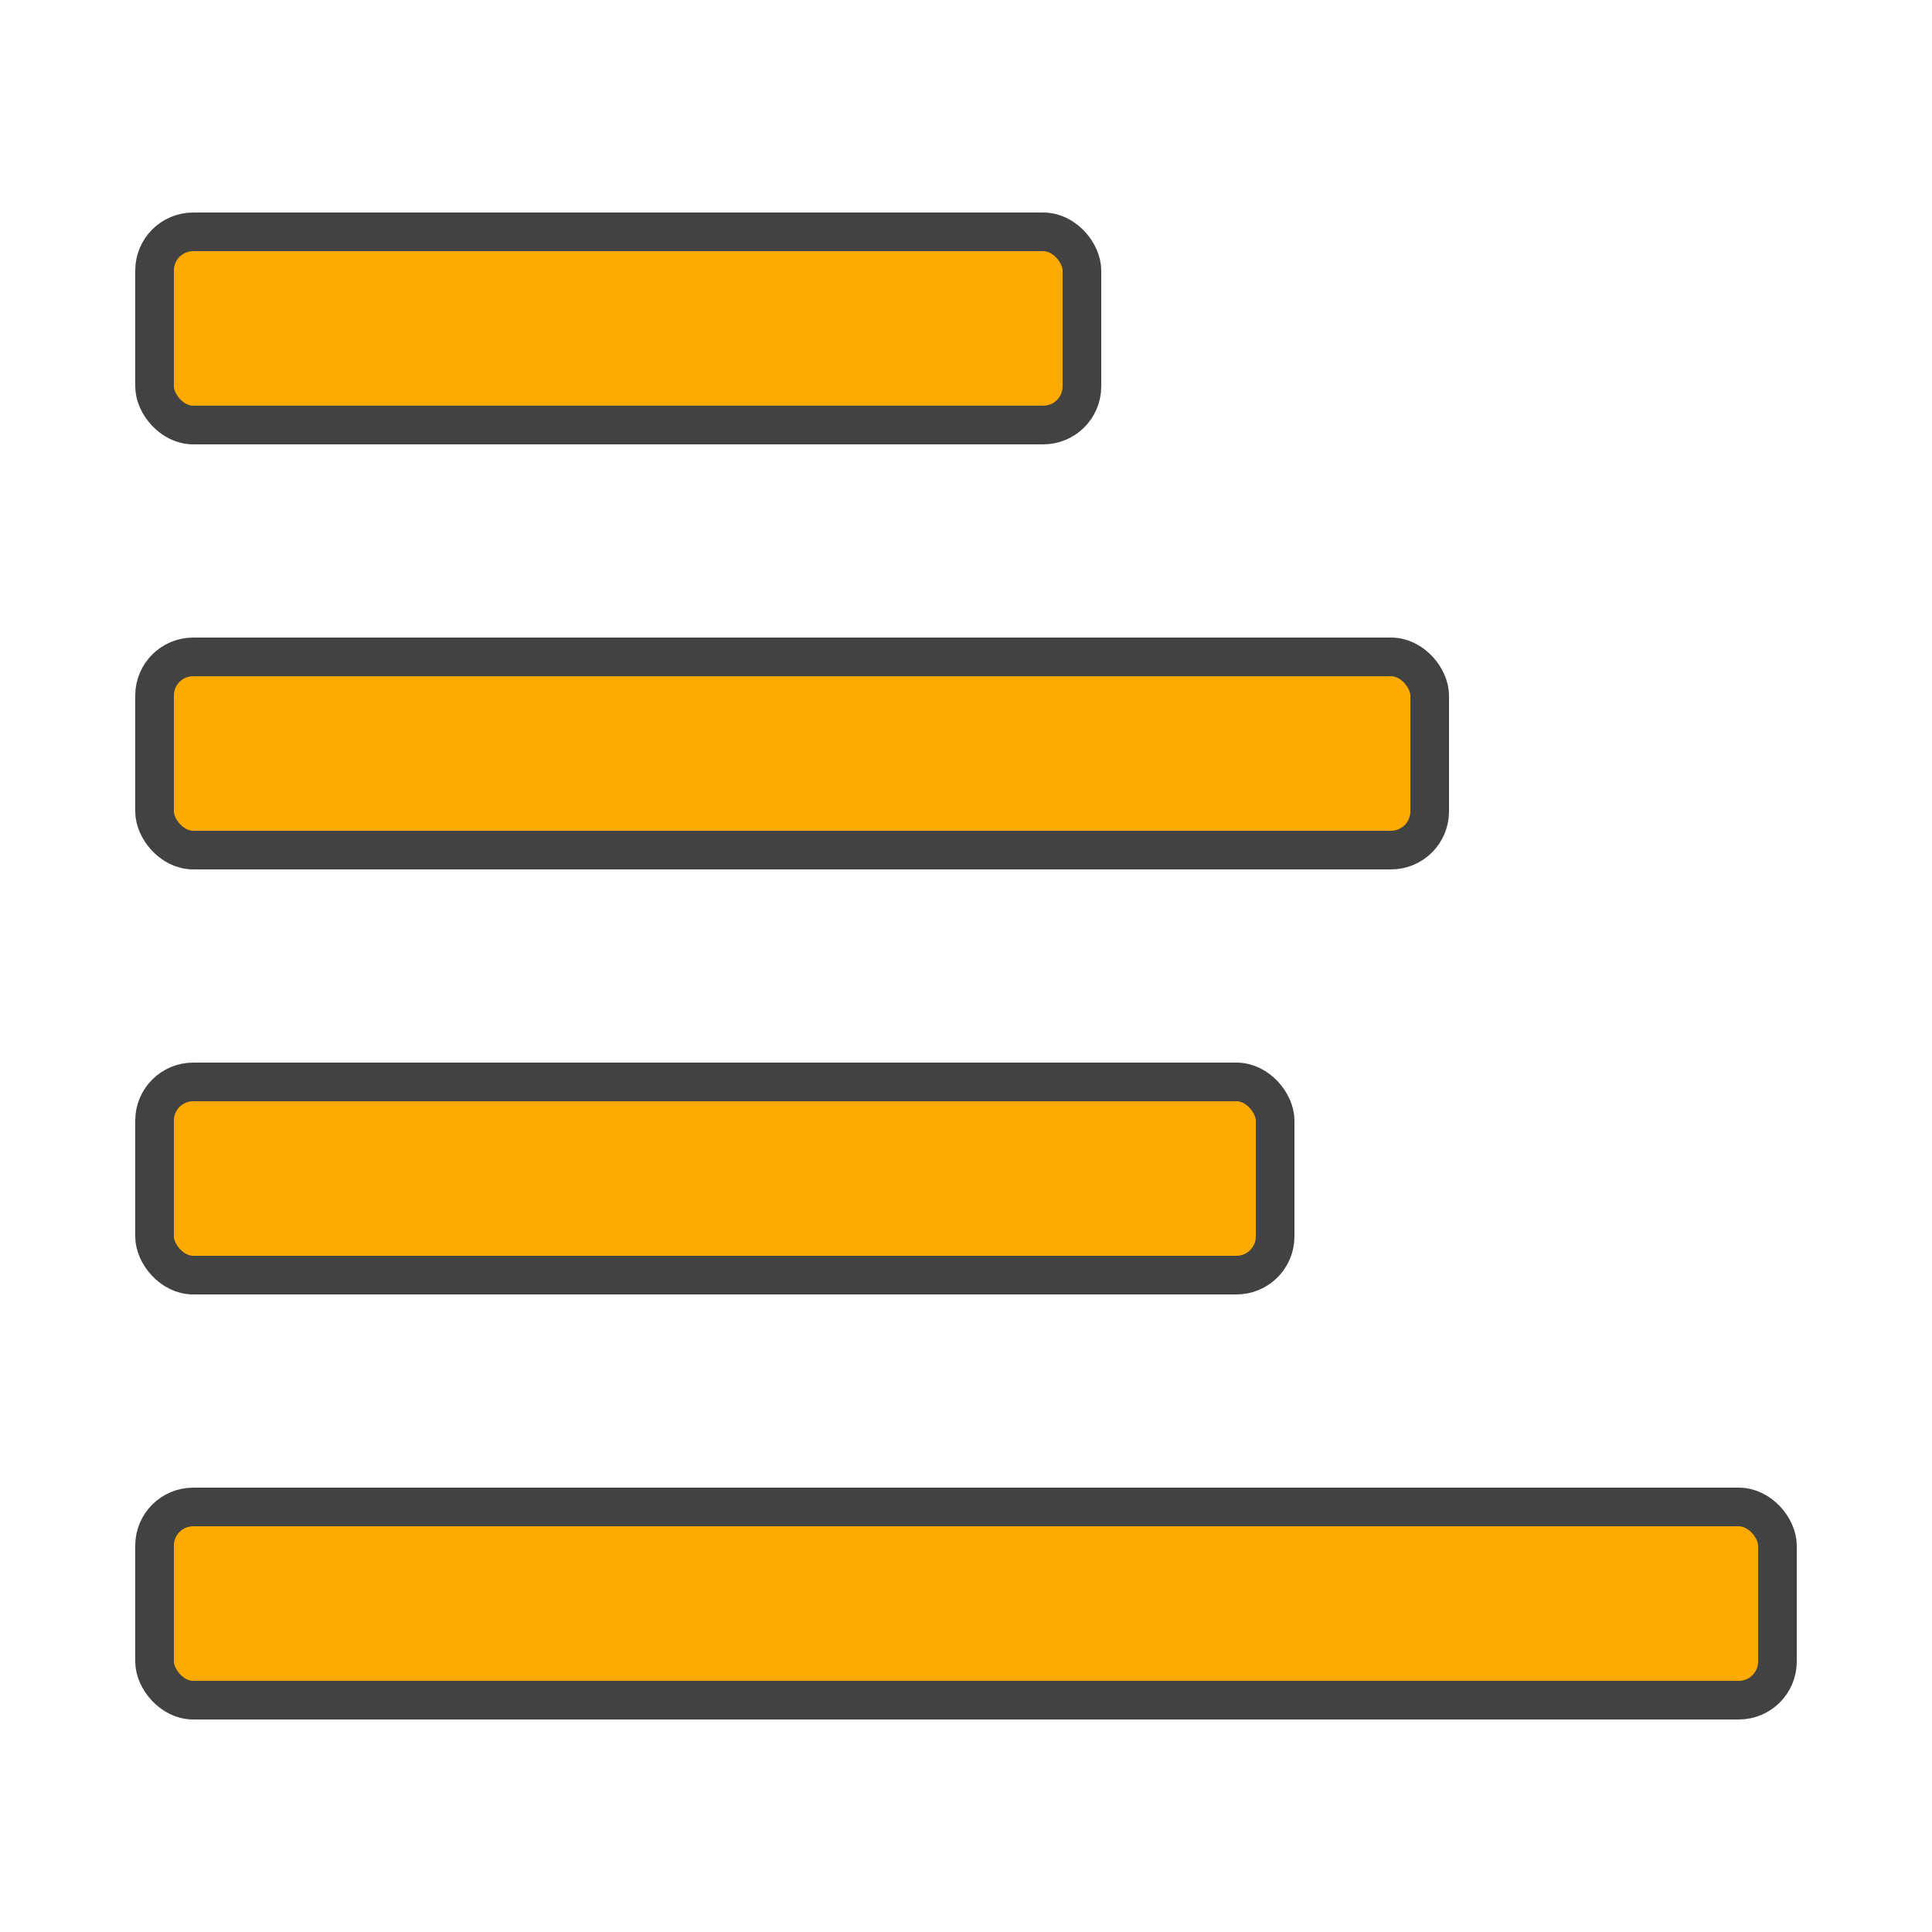 <?xml version="1.0" encoding="UTF-8"?>
<!DOCTYPE svg PUBLIC "-//W3C//DTD SVG 1.1//EN" "http://www.w3.org/Graphics/SVG/1.1/DTD/svg11.dtd">

<svg xmlns="http://www.w3.org/2000/svg" xml:space="preserve" width="100%" height="100%" version="1.1" style="shape-rendering:geometricPrecision; text-rendering:geometricPrecision; image-rendering:optimizeQuality; fill-rule:evenodd; clip-rule:evenodd"
viewBox="0 0 5000 5000"
 xmlns:xlink="http://www.w3.org/1999/xlink">
 <defs>
  <style type="text/css">
   <![CDATA[
    .str0 {stroke:#434242;stroke-width:100}
    .fil0 {fill:url(#id0)}
    .fil2 {fill:url(#id1)}
    .fil1 {fill:url(#id2)}
    .fil3 {fill:url(#id3)}
   ]]>
  </style>
  <linearGradient id="id0" gradientUnits="userSpaceOnUse" x1="2800" y1="850" x2="400" y2="850">
   <stop offset="0" style="stop-color:#FFAA00"/>
   <stop offset="1" style="stop-color:#FFAA00"/>
  </linearGradient>
  <linearGradient id="id1" gradientUnits="userSpaceOnUse" xlink:href="#id0" x1="3300" y1="3050" x2="399.99" y2="3050">
  </linearGradient>
  <linearGradient id="id2" gradientUnits="userSpaceOnUse" xlink:href="#id0" x1="3700" y1="1950" x2="399.99" y2="1950">
  </linearGradient>
  <linearGradient id="id3" gradientUnits="userSpaceOnUse" xlink:href="#id0" x1="4600" y1="4150" x2="399.99" y2="4150">
  </linearGradient>
 </defs>
 <g id="Layer_x0020_1">
  <g id="_971907504">
   <rect class="fil0 str0" x="400" y="600" width="2400" height="500" rx="100" ry="100"/>
   <rect class="fil1 str0" x="400" y="1700" width="3300" height="500" rx="100" ry="100"/>
   <rect class="fil2 str0" x="400" y="2800" width="2900" height="500" rx="100" ry="100"/>
   <rect class="fil3 str0" x="400" y="3900" width="4200" height="500" rx="100" ry="100"/>
  </g>
 </g>
</svg>
